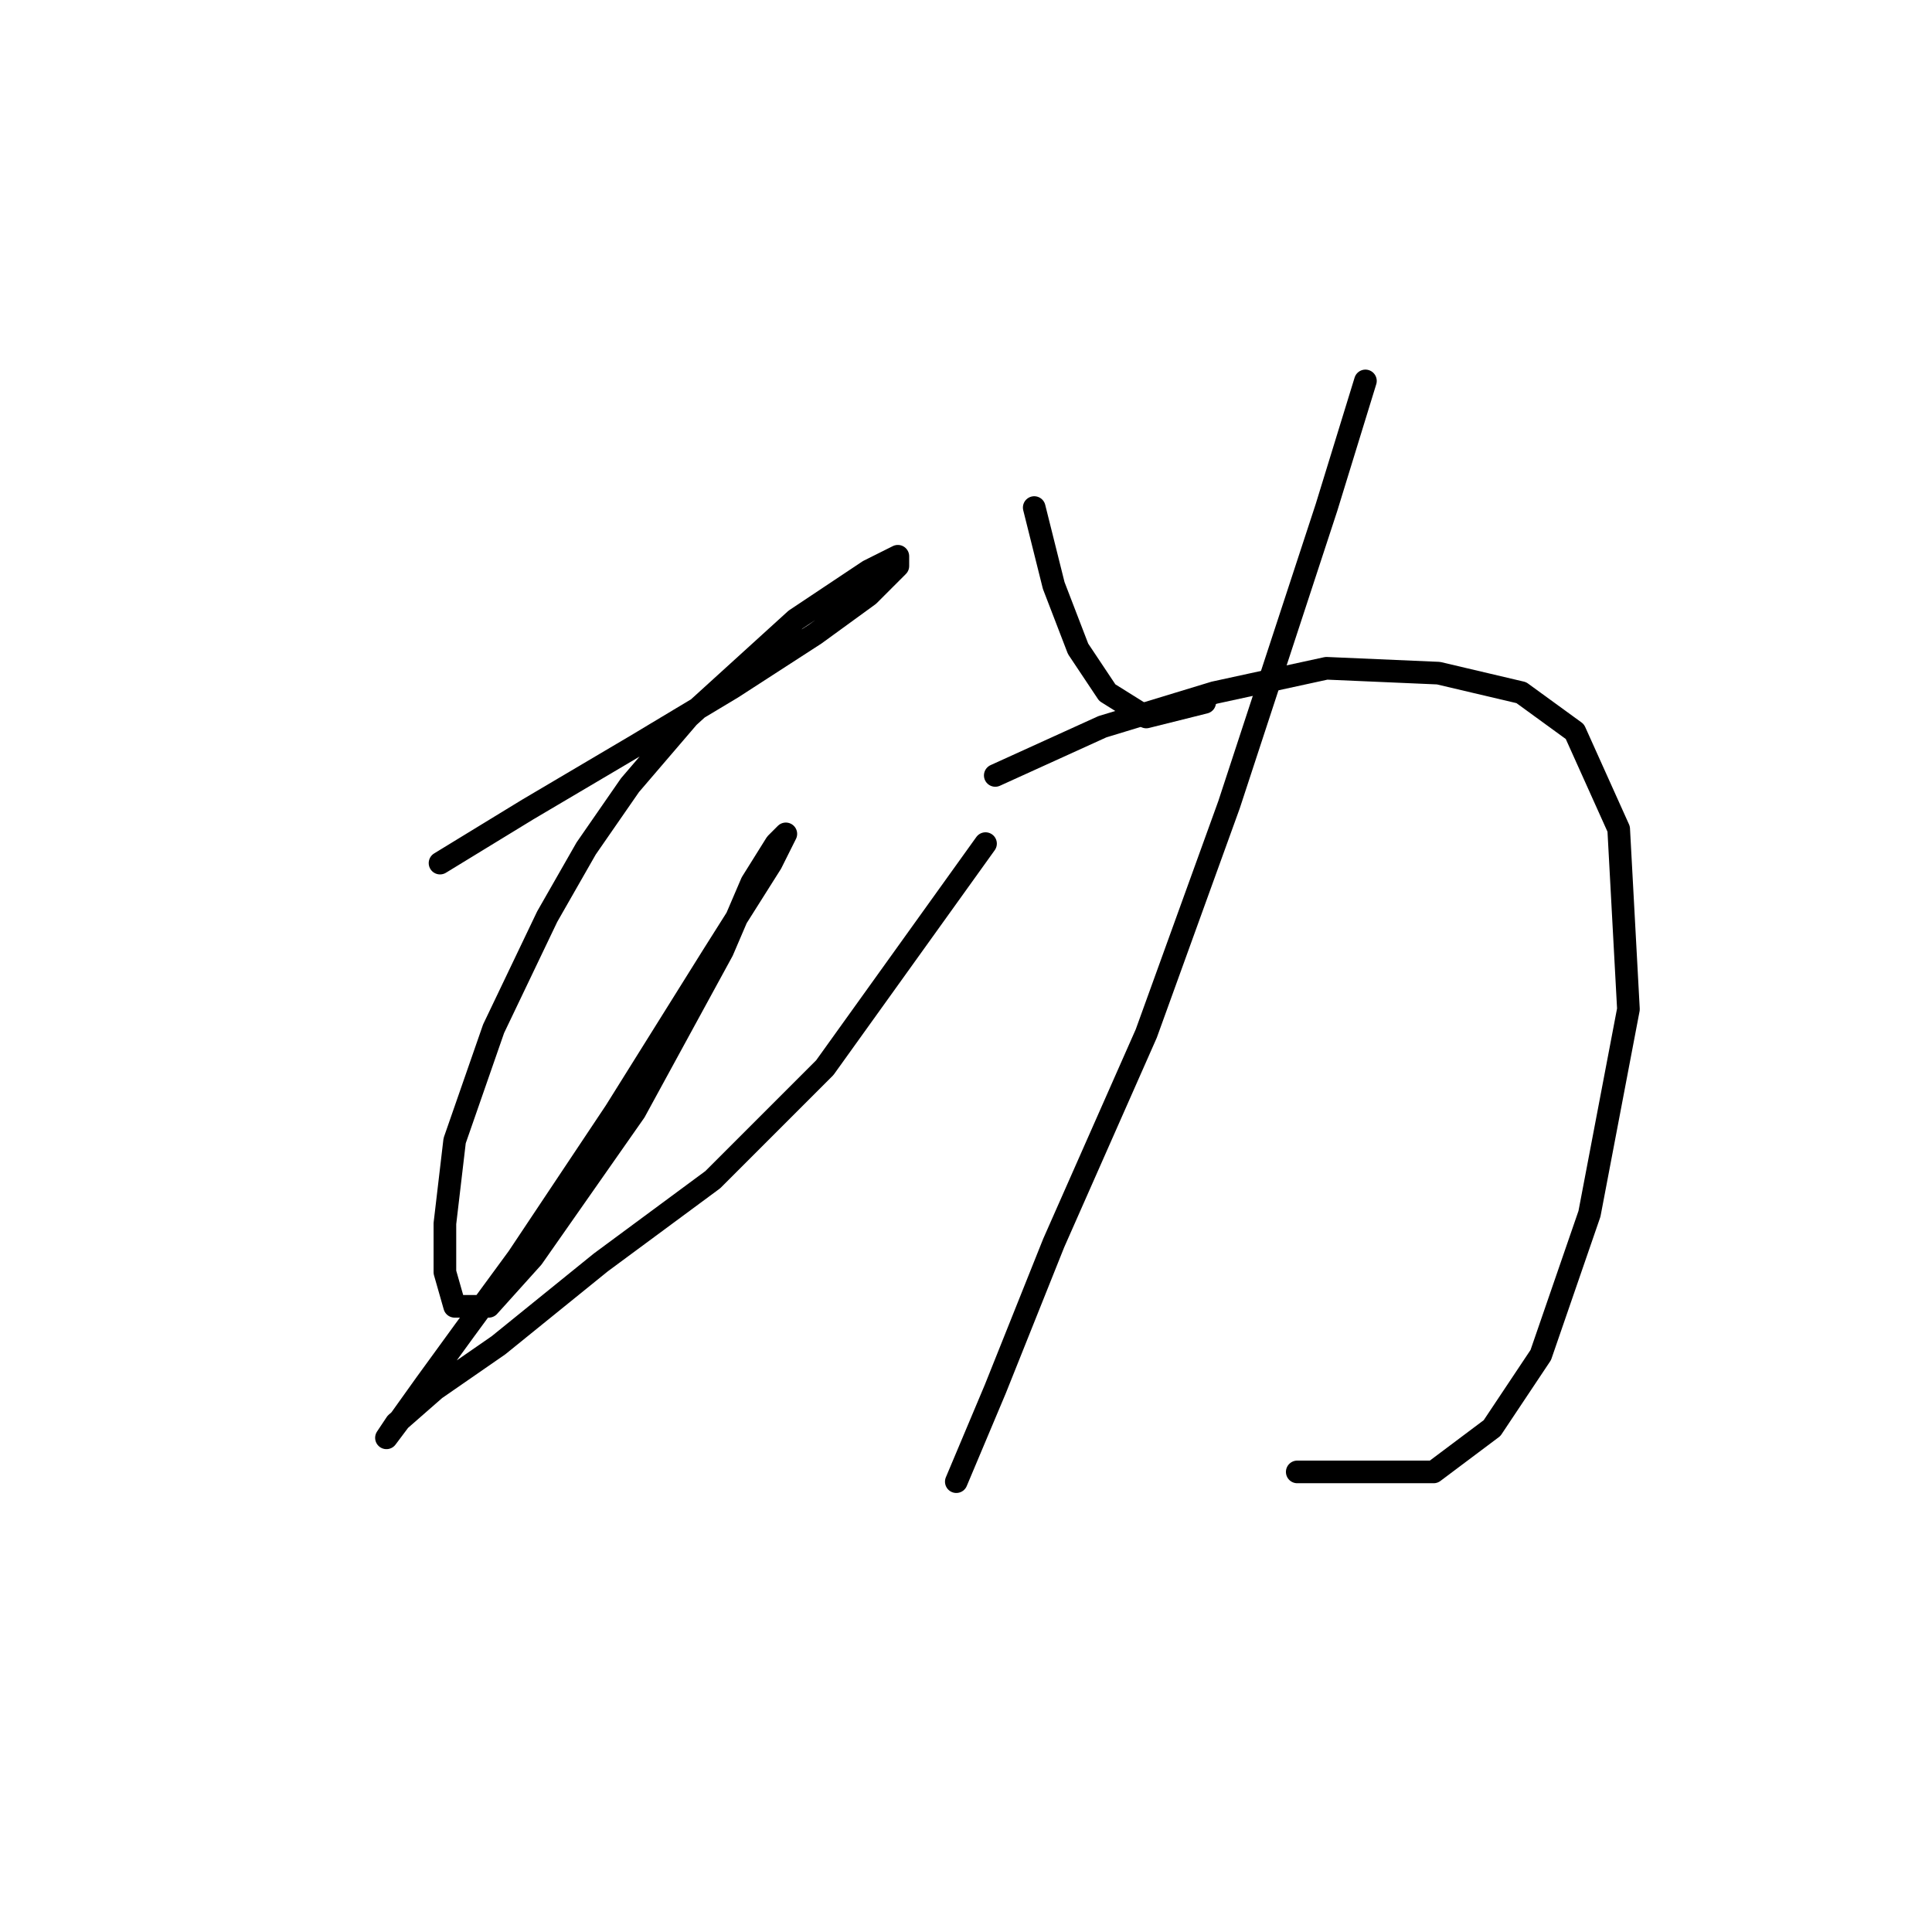 <?xml version="1.0" standalone="no"?>
    <svg width="256" height="256" xmlns="http://www.w3.org/2000/svg" version="1.1">
    <polyline stroke="black" stroke-width="3" stroke-linecap="round" fill="transparent" stroke-linejoin="round" points="58.306 114.365 69.923 107.266 84.121 98.877 97.028 91.132 108 84.033 115.099 78.87 118.971 74.998 118.971 73.707 115.099 75.643 105.418 82.097 91.22 95.004 83.476 104.04 77.667 112.429 72.504 121.464 65.405 136.308 60.242 151.151 58.952 162.123 58.952 168.576 60.242 173.094 64.76 173.094 70.568 166.64 84.121 147.279 95.738 125.982 99.61 116.947 102.837 111.784 104.127 110.493 102.191 114.365 94.447 126.627 81.54 147.279 68.632 166.64 61.533 176.321 56.37 183.42 53.143 187.937 51.207 190.519 52.498 188.583 57.661 184.065 66.051 178.257 79.603 167.285 94.447 156.314 109.29 141.471 130.587 111.784 130.587 111.784 " />
        <polyline stroke="black" stroke-width="3" stroke-linecap="round" fill="transparent" stroke-linejoin="round" points="137.041 67.254 139.622 77.58 142.849 85.969 146.722 91.778 151.884 95.004 159.629 93.068 159.629 93.068 " />
        <polyline stroke="black" stroke-width="3" stroke-linecap="round" fill="transparent" stroke-linejoin="round" points="180.926 50.474 175.763 67.254 162.856 106.621 151.884 136.953 139.622 164.704 131.878 184.065 126.715 196.327 126.715 196.327 " />
        <polyline stroke="black" stroke-width="3" stroke-linecap="round" fill="transparent" stroke-linejoin="round" points="131.878 102.749 146.076 96.295 160.92 91.778 175.763 88.551 190.606 89.196 201.578 91.778 208.677 96.941 214.485 109.848 215.776 133.726 210.613 160.832 204.159 179.547 197.705 189.228 189.961 195.036 171.891 195.036 171.891 195.036 " />
        </svg>
